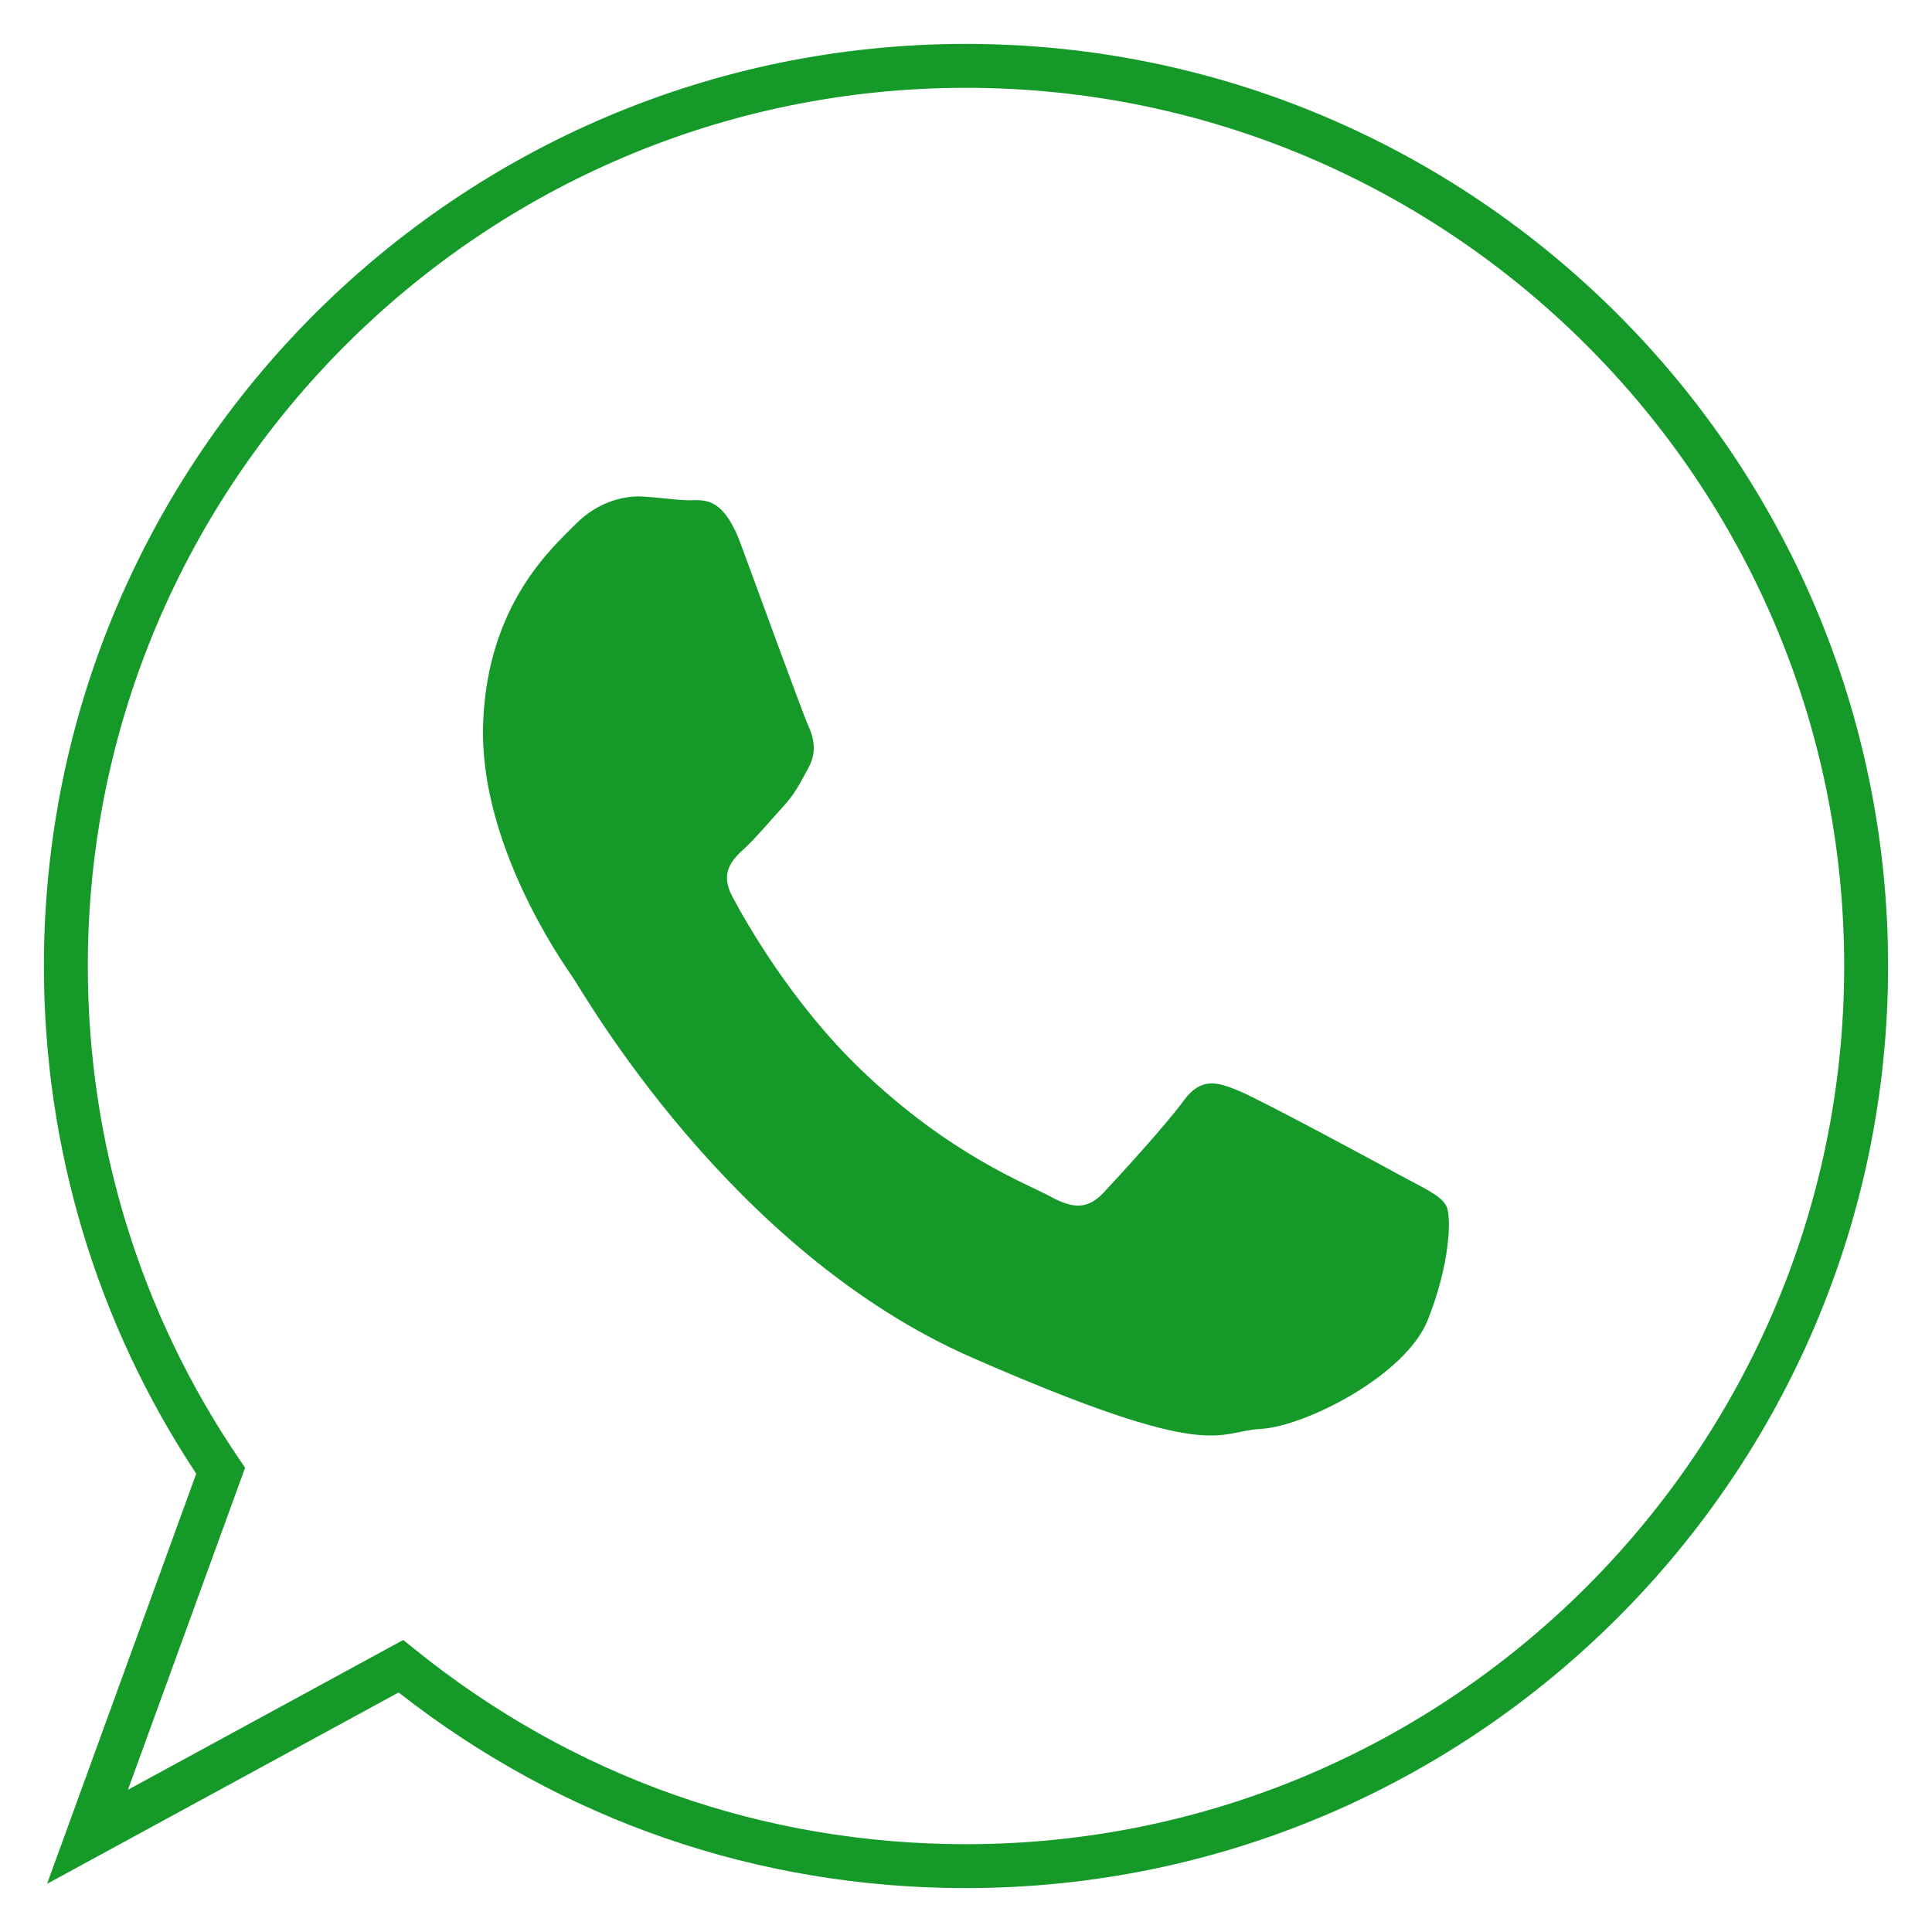 <svg width="44" height="44" viewBox="0 0 44 44" fill="none" xmlns="http://www.w3.org/2000/svg">
<path d="M21.999 1C10.42 1 1 10.42 1 22C1 26.139 2.199 30.131 4.469 33.563L1.072 42.903L9.078 38.545C12.802 41.461 17.262 43 21.999 43C33.579 43 43 33.579 43 22C43 10.42 33.579 1 21.999 1ZM21.999 42C17.382 42 13.041 40.464 9.444 37.559L9.184 37.349L2.914 40.761L5.582 33.427L5.438 33.215C3.189 29.901 2 26.023 2 22C2 10.972 10.972 2 21.999 2C33.027 2 42 10.972 42 22C42 33.028 33.027 42 21.999 42Z" fill="#159A2A"/>
<path d="M31.904 26.775C31.363 26.478 28.705 25.045 28.207 24.84C27.709 24.635 27.349 24.532 26.955 25.069C26.568 25.604 25.467 26.805 25.131 27.164C24.795 27.518 24.474 27.553 23.933 27.256C23.392 26.961 21.64 26.312 19.605 24.359C18.021 22.836 16.984 20.992 16.683 20.426C16.38 19.864 16.681 19.573 16.966 19.312C17.222 19.076 17.542 18.689 17.829 18.377C18.116 18.065 18.218 17.84 18.415 17.48C18.611 17.119 18.532 16.793 18.402 16.512C18.275 16.234 17.275 13.48 16.859 12.359C16.439 11.24 15.976 11.406 15.652 11.393C15.333 11.381 14.966 11.324 14.597 11.307C14.23 11.293 13.628 11.41 13.103 11.943C12.579 12.473 11.105 13.755 11.003 16.464C10.9 19.177 12.775 21.869 13.038 22.249C13.3 22.626 16.62 28.503 22.138 30.919C27.658 33.335 27.687 32.601 28.7 32.544C29.712 32.492 32.009 31.333 32.515 30.065C33.024 28.797 33.065 27.694 32.936 27.46C32.809 27.223 32.445 27.07 31.904 26.775Z" fill="#159A2A"/>
</svg>
